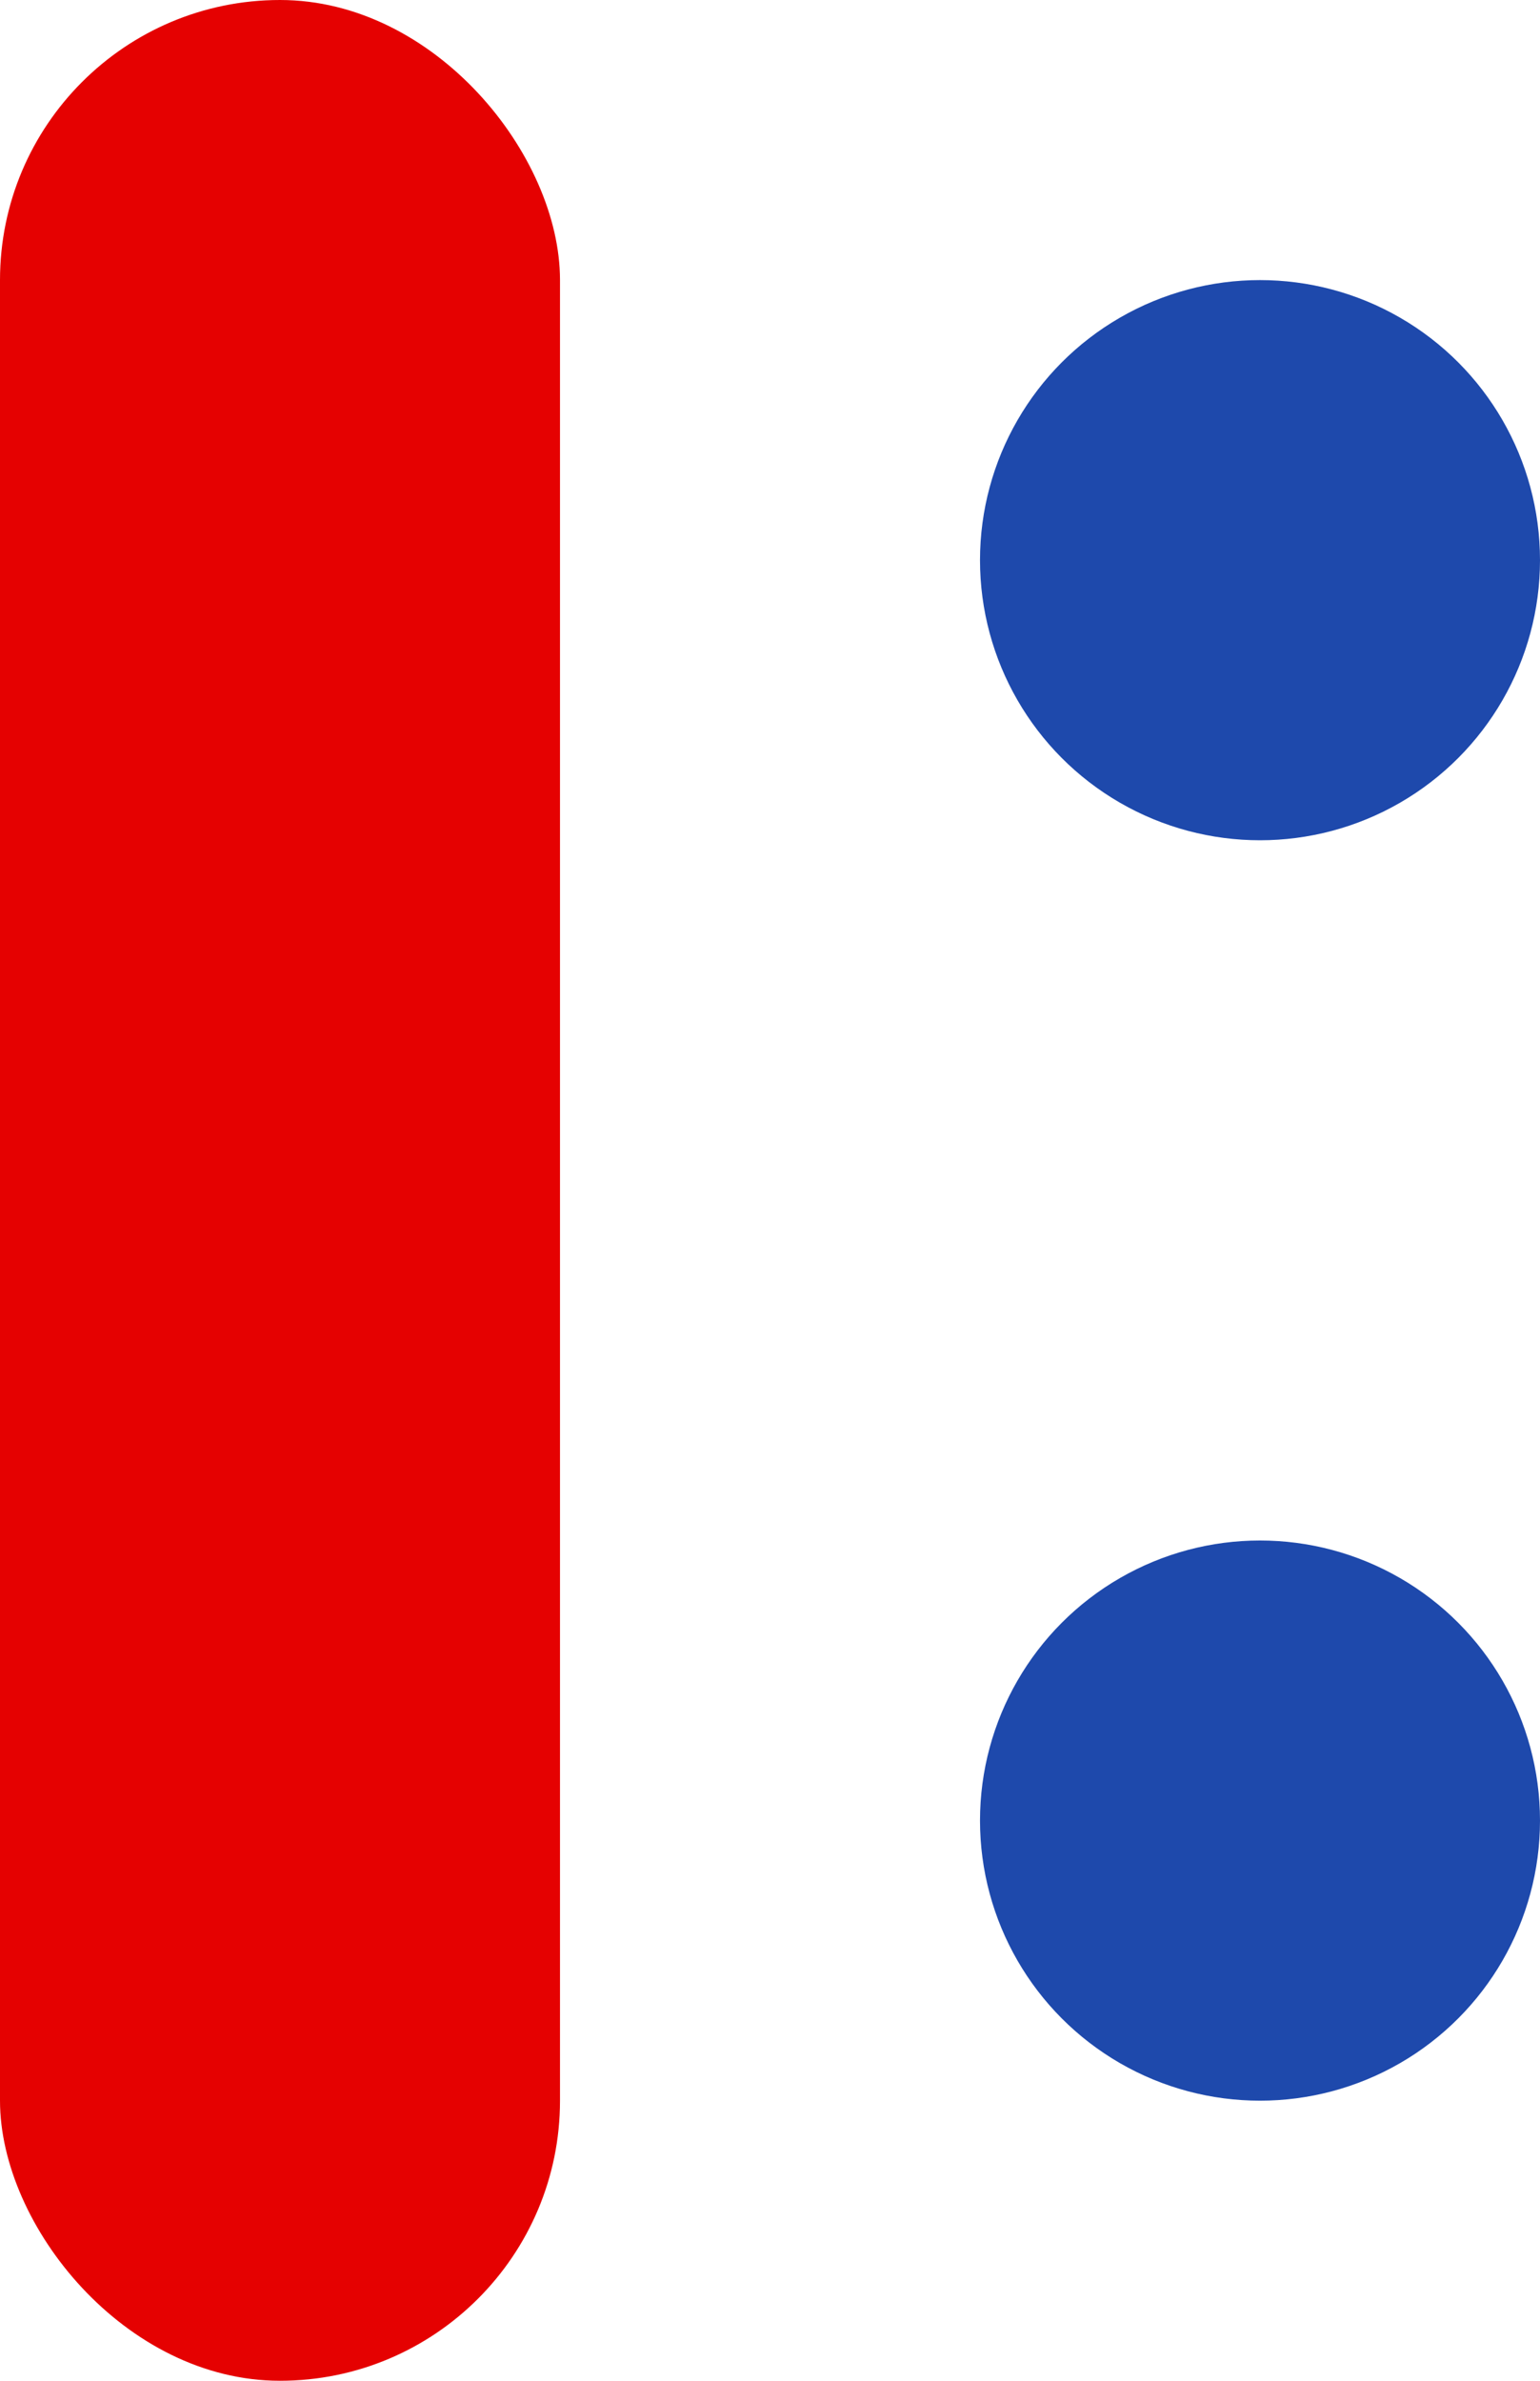 <svg id="heading017_ico01_v4.svg" xmlns="http://www.w3.org/2000/svg" width="11" height="17" viewBox="0 0 11 17">
  <defs>
    <style>
      .cls-1 {
        fill: #e50101;
      }

      .cls-2 {
        fill: #1e49ac;
      }
    </style>
  </defs>
  <rect class="cls-1" width="4" height="17" rx="2" ry="2"/>
  <circle class="cls-2" cx="9" cy="13" r="2"/>
  <circle class="cls-2" cx="9" cy="4" r="2"/>
</svg>
